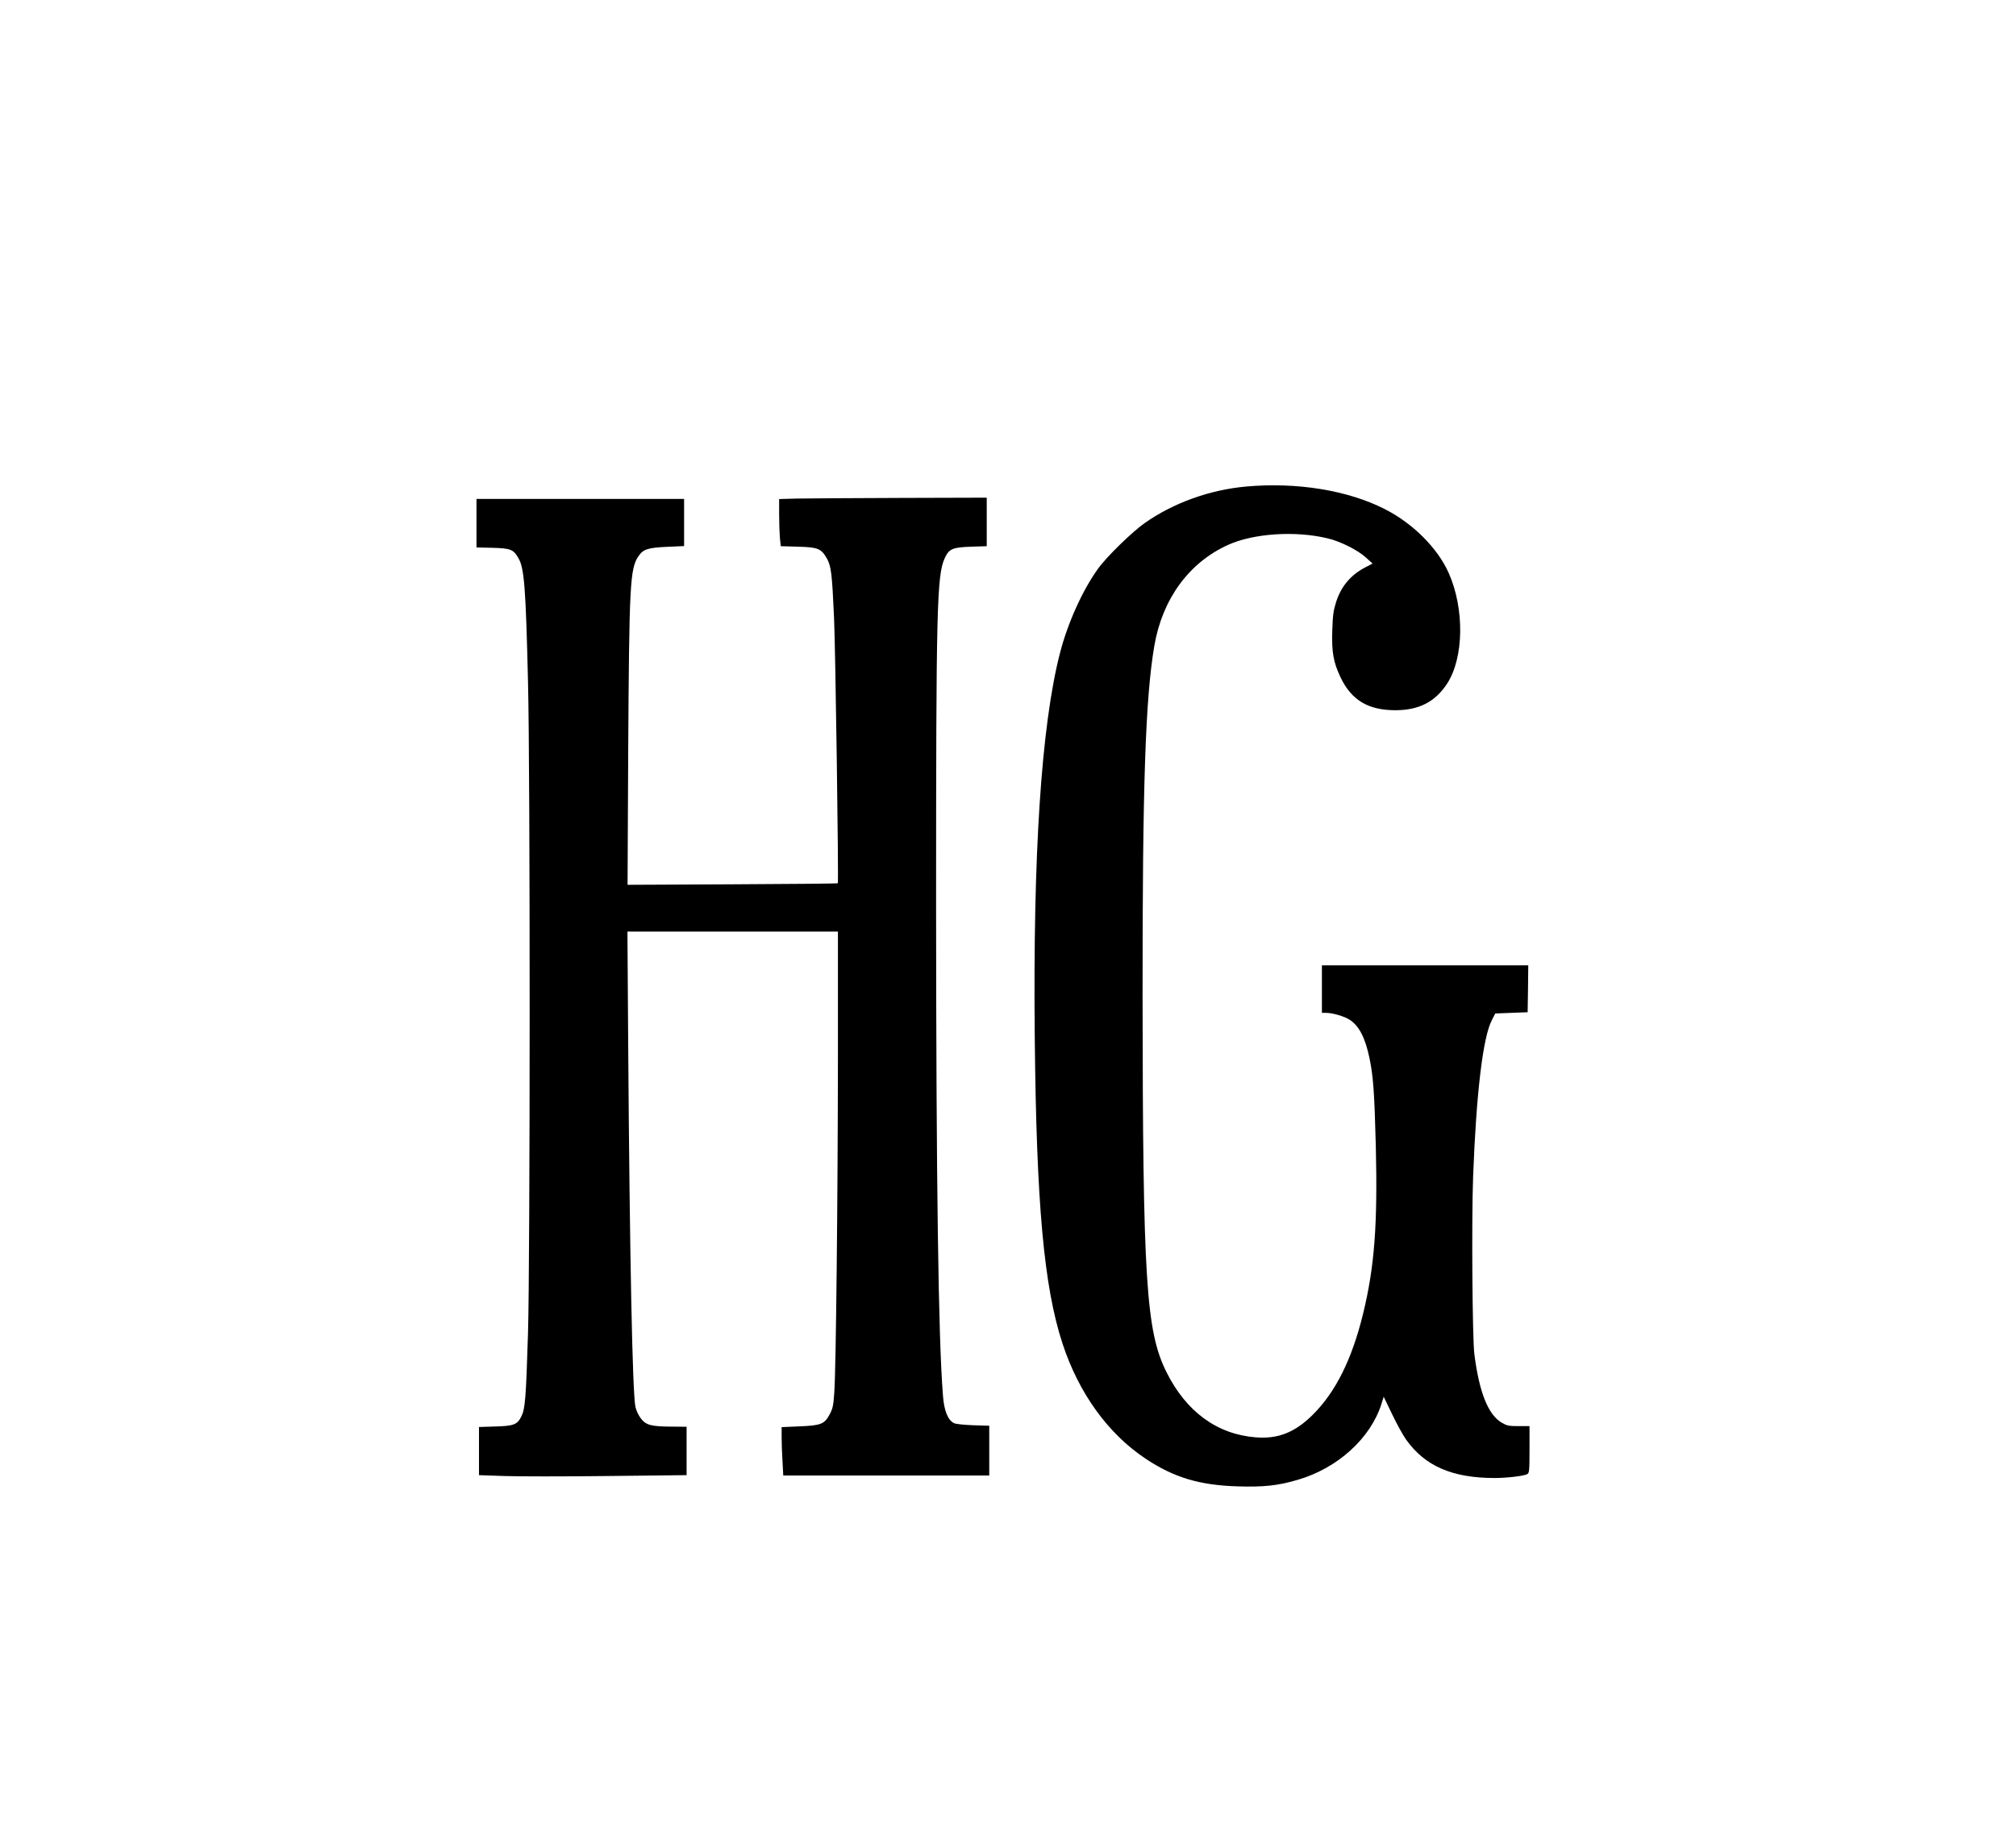<?xml version="1.0" standalone="no"?>
<!DOCTYPE svg PUBLIC "-//W3C//DTD SVG 20010904//EN"
 "http://www.w3.org/TR/2001/REC-SVG-20010904/DTD/svg10.dtd">
<svg version="1.0" xmlns="http://www.w3.org/2000/svg"
 width="1612pt" height="1458pt" viewBox="0 0 1612 1458"
 preserveAspectRatio="xMidYMid meet">

<g transform="translate(0,1458) scale(0.1,-0.1)"
fill="#000000" stroke="none">
<path d="M9964 10689 c-291 -26 -582 -131 -811 -292 -101 -71 -307 -272 -373
-365 -125 -173 -244 -438 -305 -677 -149 -581 -216 -1607 -201 -3070 13 -1333
73 -1996 222 -2450 130 -397 364 -721 665 -921 226 -150 430 -212 739 -221
206 -6 318 6 475 52 319 92 584 332 671 607 l18 58 68 -141 c37 -78 88 -169
112 -203 151 -211 369 -306 708 -306 95 0 233 16 260 31 16 9 18 28 18 197 l0
187 -87 0 c-79 0 -93 3 -136 28 -108 64 -179 242 -218 547 -16 129 -23 1072
-10 1420 25 664 78 1112 149 1250 l28 55 129 5 130 5 3 188 2 187 -825 0 -825
0 0 -190 0 -190 33 0 c51 0 148 -28 190 -56 75 -49 124 -145 158 -309 30 -146
39 -277 50 -700 15 -630 -10 -966 -102 -1342 -89 -365 -220 -627 -403 -808
-142 -141 -277 -194 -454 -180 -309 24 -556 204 -714 520 -164 327 -190 737
-192 3005 -1 1691 23 2389 94 2805 64 374 277 666 589 807 205 93 540 115 799
52 99 -23 241 -95 303 -152 l54 -49 -50 -26 c-121 -61 -200 -153 -241 -280
-22 -69 -27 -105 -31 -227 -6 -175 9 -257 66 -377 88 -184 222 -263 440 -263
189 1 317 67 413 214 133 206 139 595 13 881 -89 202 -289 401 -515 515 -297
150 -702 215 -1106 179z"/>
<path d="M6373 10593 l-143 -4 0 -122 c0 -67 3 -152 6 -188 l7 -67 136 -4
c162 -4 188 -15 233 -95 34 -61 41 -118 57 -472 11 -239 38 -2118 30 -2125 -2
-2 -381 -6 -843 -8 l-838 -4 5 1050 c8 1360 14 1479 83 1579 37 55 74 67 230
74 l134 6 0 189 0 188 -830 0 -830 0 0 -194 0 -194 129 -3 c146 -4 167 -13
207 -84 46 -79 58 -236 76 -988 18 -716 17 -4642 0 -5207 -16 -521 -23 -605
-52 -665 -33 -68 -61 -79 -212 -83 l-128 -4 0 -192 0 -193 201 -7 c110 -4 483
-4 830 0 l629 7 0 194 0 193 -122 1 c-162 1 -203 12 -244 66 -18 23 -37 64
-43 91 -24 114 -46 1205 -58 2895 l-6 907 841 0 842 0 0 -1017 c-1 -1096 -15
-2473 -29 -2669 -7 -105 -12 -128 -37 -175 -42 -78 -69 -89 -243 -96 l-141 -6
0 -81 c0 -45 3 -132 7 -194 l6 -112 824 0 823 0 0 199 0 199 -127 4 c-77 3
-139 9 -155 17 -49 24 -79 99 -88 219 -37 458 -54 1702 -55 3912 0 2388 6
2649 69 2786 35 76 62 87 214 92 l122 4 0 194 0 194 -687 -2 c-379 -1 -752 -4
-830 -5z"/>
</g>
</svg>
